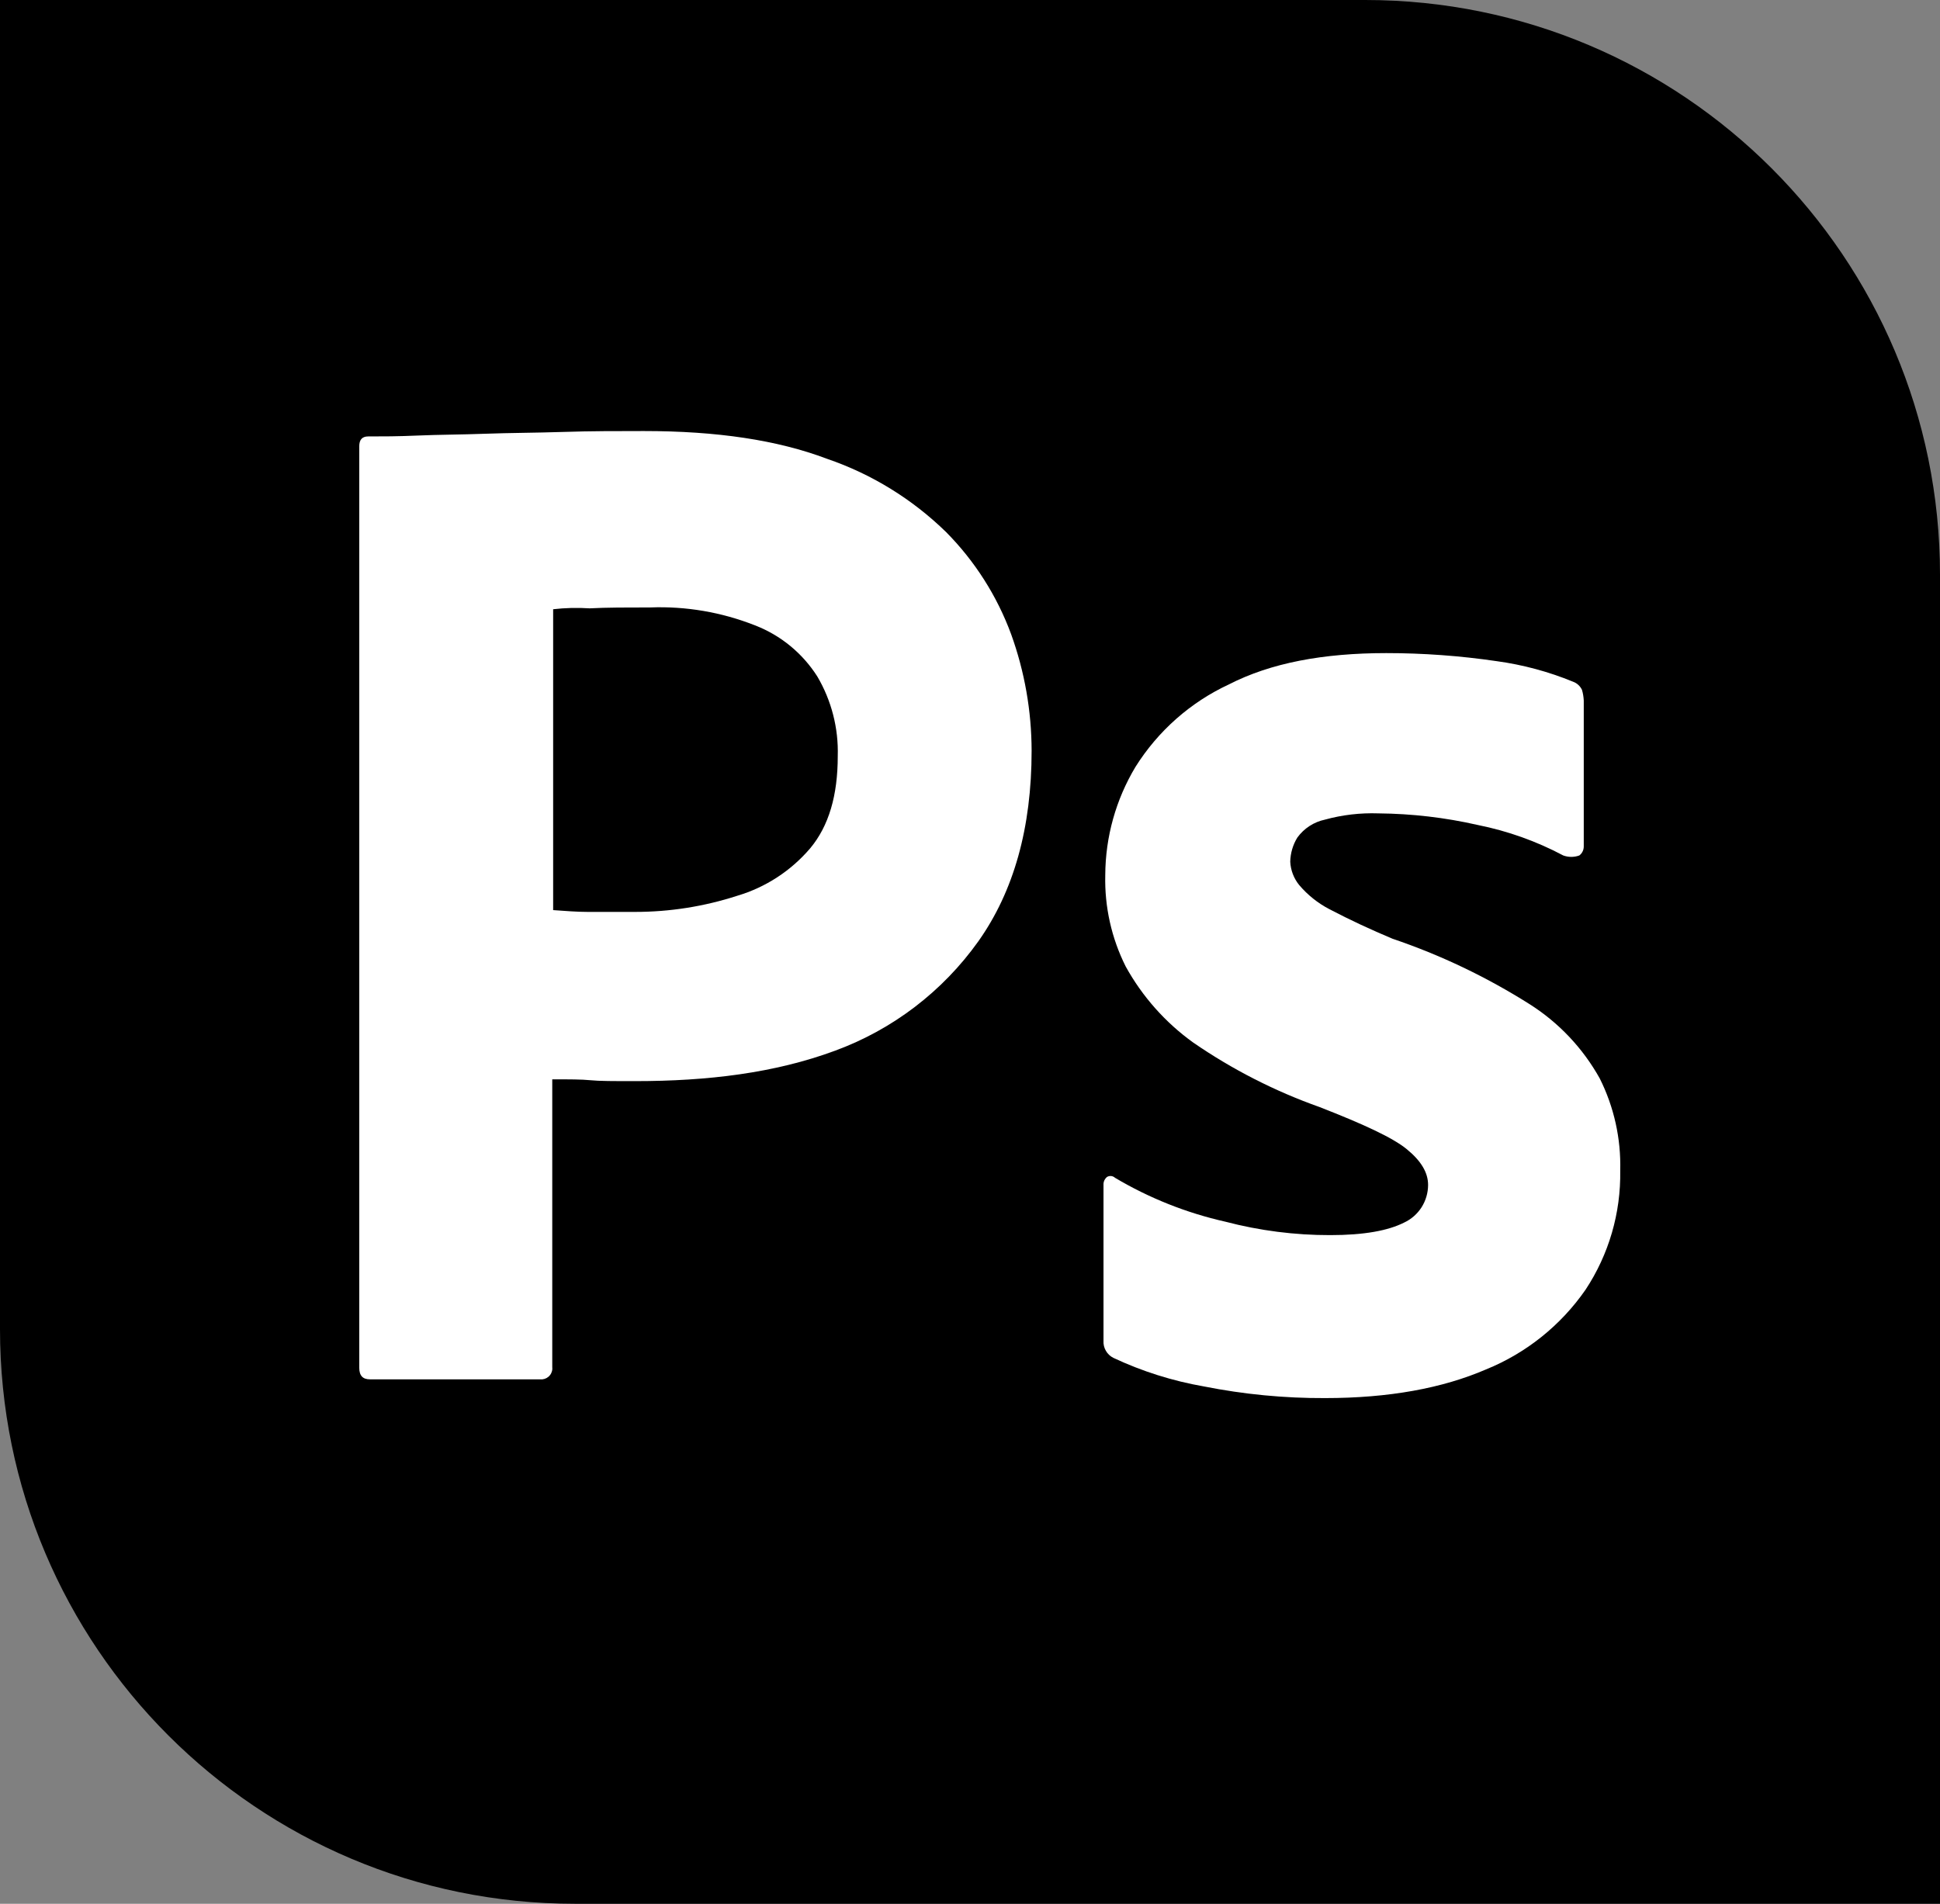 <svg width="54" height="53" viewBox="0 0 54 53" fill="none" xmlns="http://www.w3.org/2000/svg">
<rect x="0" y="0" width="54" height="53" fill="#808080" stroke="none"/>
<path d="M0 0H38C46.837 0 54 7.163 54 16V53H16C7.163 53 0 45.837 0 37V0Z" fill="black"/>
<path d="M10 38.075V12.424C10 12.249 10.074 12.15 10.248 12.15C10.668 12.15 11.065 12.15 11.634 12.125C12.203 12.1 12.847 12.1 13.515 12.075C14.184 12.05 14.902 12.05 15.669 12.025C16.436 12 17.179 12 17.922 12C19.952 12 21.635 12.249 23.021 12.773C24.264 13.198 25.397 13.896 26.339 14.817C27.136 15.623 27.753 16.592 28.146 17.659C28.521 18.698 28.713 19.794 28.715 20.9C28.715 23.043 28.22 24.813 27.23 26.209C26.235 27.604 24.846 28.663 23.244 29.251C21.561 29.874 19.704 30.098 17.674 30.098C17.08 30.098 16.684 30.098 16.436 30.073C16.189 30.048 15.842 30.048 15.372 30.048V38.051C15.377 38.092 15.375 38.133 15.364 38.173C15.353 38.213 15.335 38.251 15.309 38.283C15.284 38.316 15.252 38.343 15.216 38.363C15.18 38.383 15.14 38.395 15.1 38.4H10.297C10.099 38.4 10 38.3 10 38.075ZM15.397 16.961V25.337C15.743 25.362 16.065 25.387 16.362 25.387H17.674C18.641 25.388 19.601 25.236 20.521 24.938C21.31 24.704 22.015 24.245 22.551 23.617C23.071 22.994 23.319 22.146 23.319 21.049C23.342 20.27 23.144 19.501 22.749 18.831C22.336 18.183 21.729 17.685 21.016 17.41C20.087 17.043 19.093 16.873 18.095 16.911C17.451 16.911 16.882 16.911 16.412 16.936C16.073 16.914 15.734 16.922 15.397 16.961Z" fill="white"/>
<path d="M43.514 23.816C42.767 23.419 41.966 23.134 41.138 22.968C40.228 22.76 39.298 22.652 38.365 22.644C37.864 22.627 37.363 22.685 36.88 22.818C36.571 22.883 36.298 23.061 36.112 23.317C35.987 23.519 35.919 23.752 35.914 23.99C35.926 24.227 36.013 24.454 36.162 24.638C36.397 24.915 36.682 25.144 37.004 25.311C37.573 25.61 38.167 25.885 38.761 26.134C40.099 26.587 41.378 27.198 42.574 27.954C43.387 28.468 44.059 29.18 44.529 30.023C44.927 30.818 45.123 31.7 45.099 32.59C45.119 33.769 44.782 34.925 44.133 35.906C43.443 36.901 42.479 37.672 41.361 38.125C40.148 38.648 38.662 38.922 36.88 38.922C35.75 38.927 34.622 38.818 33.513 38.598C32.64 38.446 31.791 38.178 30.988 37.801C30.902 37.757 30.83 37.689 30.782 37.605C30.733 37.521 30.71 37.424 30.716 37.327V32.989C30.713 32.947 30.721 32.904 30.738 32.865C30.756 32.826 30.782 32.792 30.815 32.765C30.849 32.745 30.89 32.736 30.93 32.74C30.97 32.745 31.008 32.762 31.038 32.79C31.991 33.356 33.027 33.768 34.107 34.011C35.061 34.261 36.043 34.387 37.028 34.385C37.969 34.385 38.637 34.261 39.083 34.036C39.282 33.944 39.45 33.796 39.569 33.611C39.687 33.425 39.75 33.21 39.751 32.989C39.751 32.64 39.553 32.316 39.157 31.992C38.761 31.668 37.944 31.294 36.731 30.82C35.487 30.379 34.305 29.776 33.216 29.026C32.44 28.469 31.797 27.745 31.334 26.907C30.939 26.119 30.744 25.246 30.765 24.364C30.769 23.3 31.06 22.258 31.607 21.348C32.236 20.347 33.138 19.55 34.206 19.054C35.37 18.456 36.83 18.182 38.588 18.182C39.615 18.182 40.641 18.257 41.658 18.406C42.389 18.506 43.104 18.698 43.787 18.979C43.895 19.018 43.984 19.099 44.034 19.204C44.063 19.301 44.079 19.401 44.084 19.503V23.566C44.084 23.615 44.073 23.663 44.051 23.706C44.03 23.749 43.999 23.787 43.96 23.816C43.816 23.868 43.658 23.868 43.514 23.816Z" fill="white"/>
</svg>
